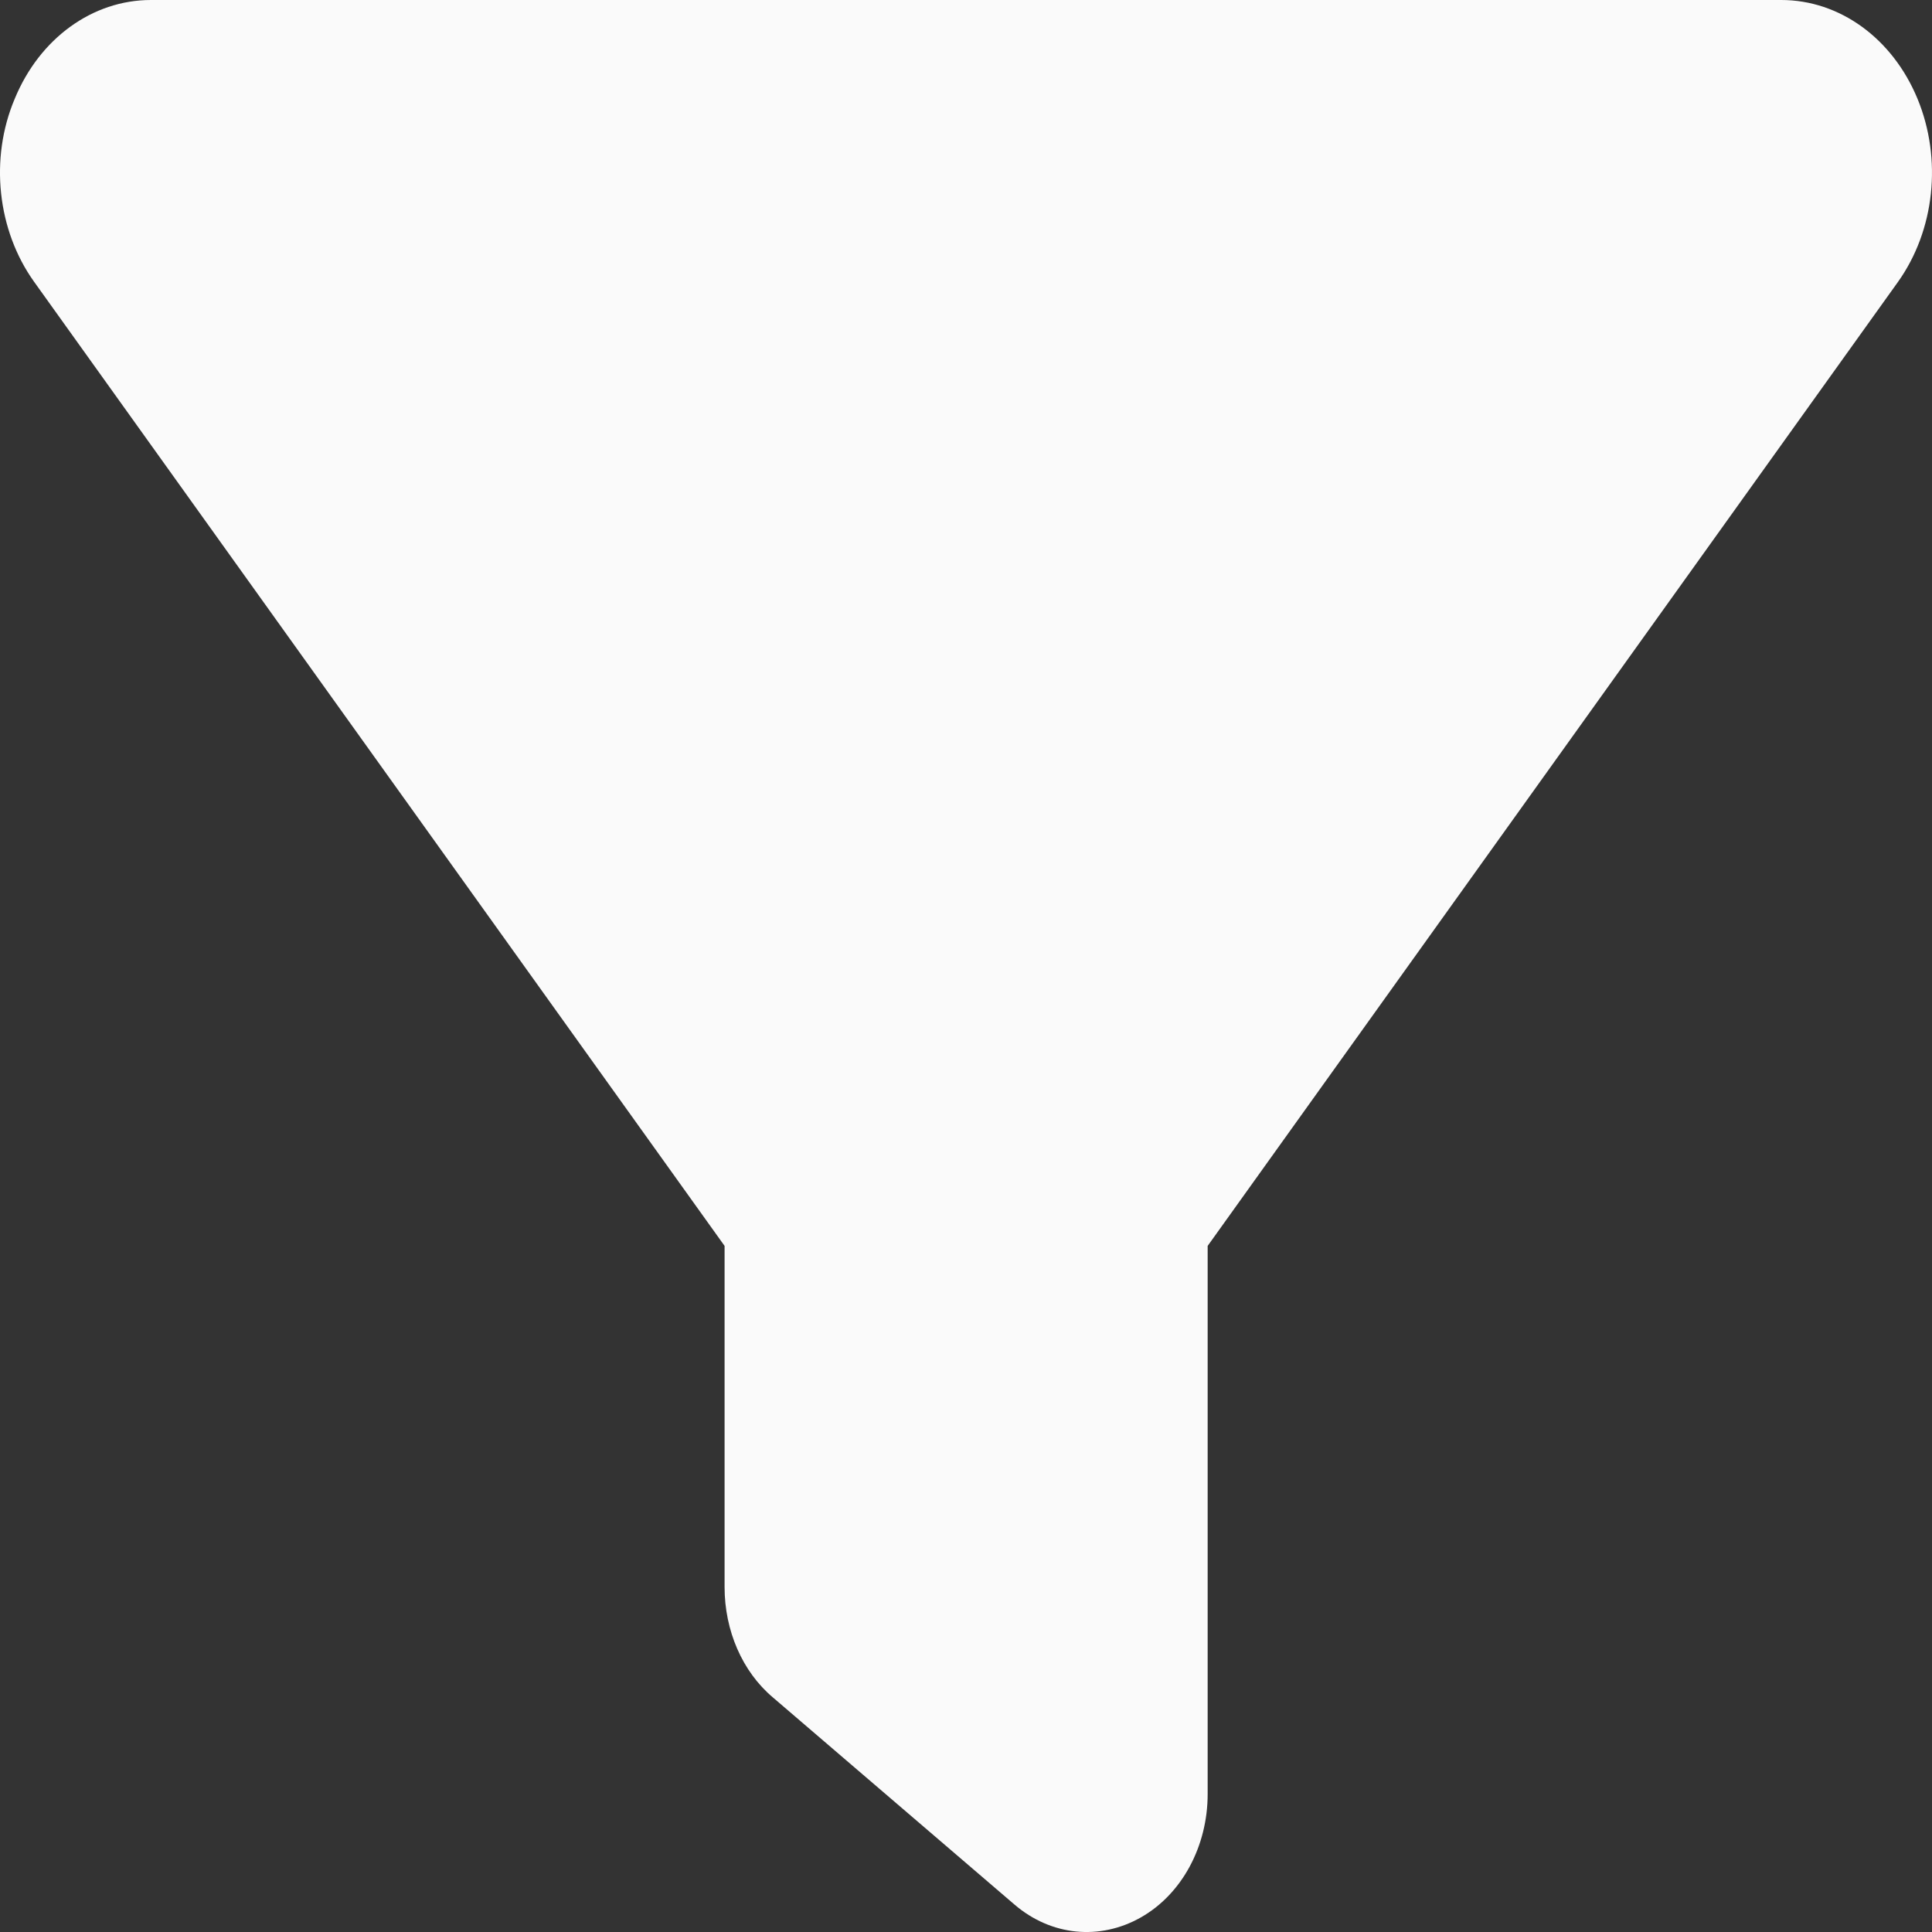<svg width="24" height="24" viewBox="0 0 24 24" fill="none" xmlns="http://www.w3.org/2000/svg">
<rect x="0" y="0" width="24" height="24" fill="#333333" stroke="none"/>
<path d="M0.183 1.227C0.492 0.477 1.148 0 1.875 0H22.127C22.854 0 23.51 0.477 23.82 1.227C24.129 1.977 24.035 2.861 23.576 3.504L15.002 15.477V22.286C15.002 22.935 14.683 23.529 14.172 23.819C13.661 24.108 13.056 24.049 12.601 23.658L9.601 21.086C9.221 20.765 9.001 20.256 9.001 19.715V15.477L0.422 3.498C-0.033 2.861 -0.132 1.971 0.183 1.227Z" fill="#FAFAFA"/>
</svg>
